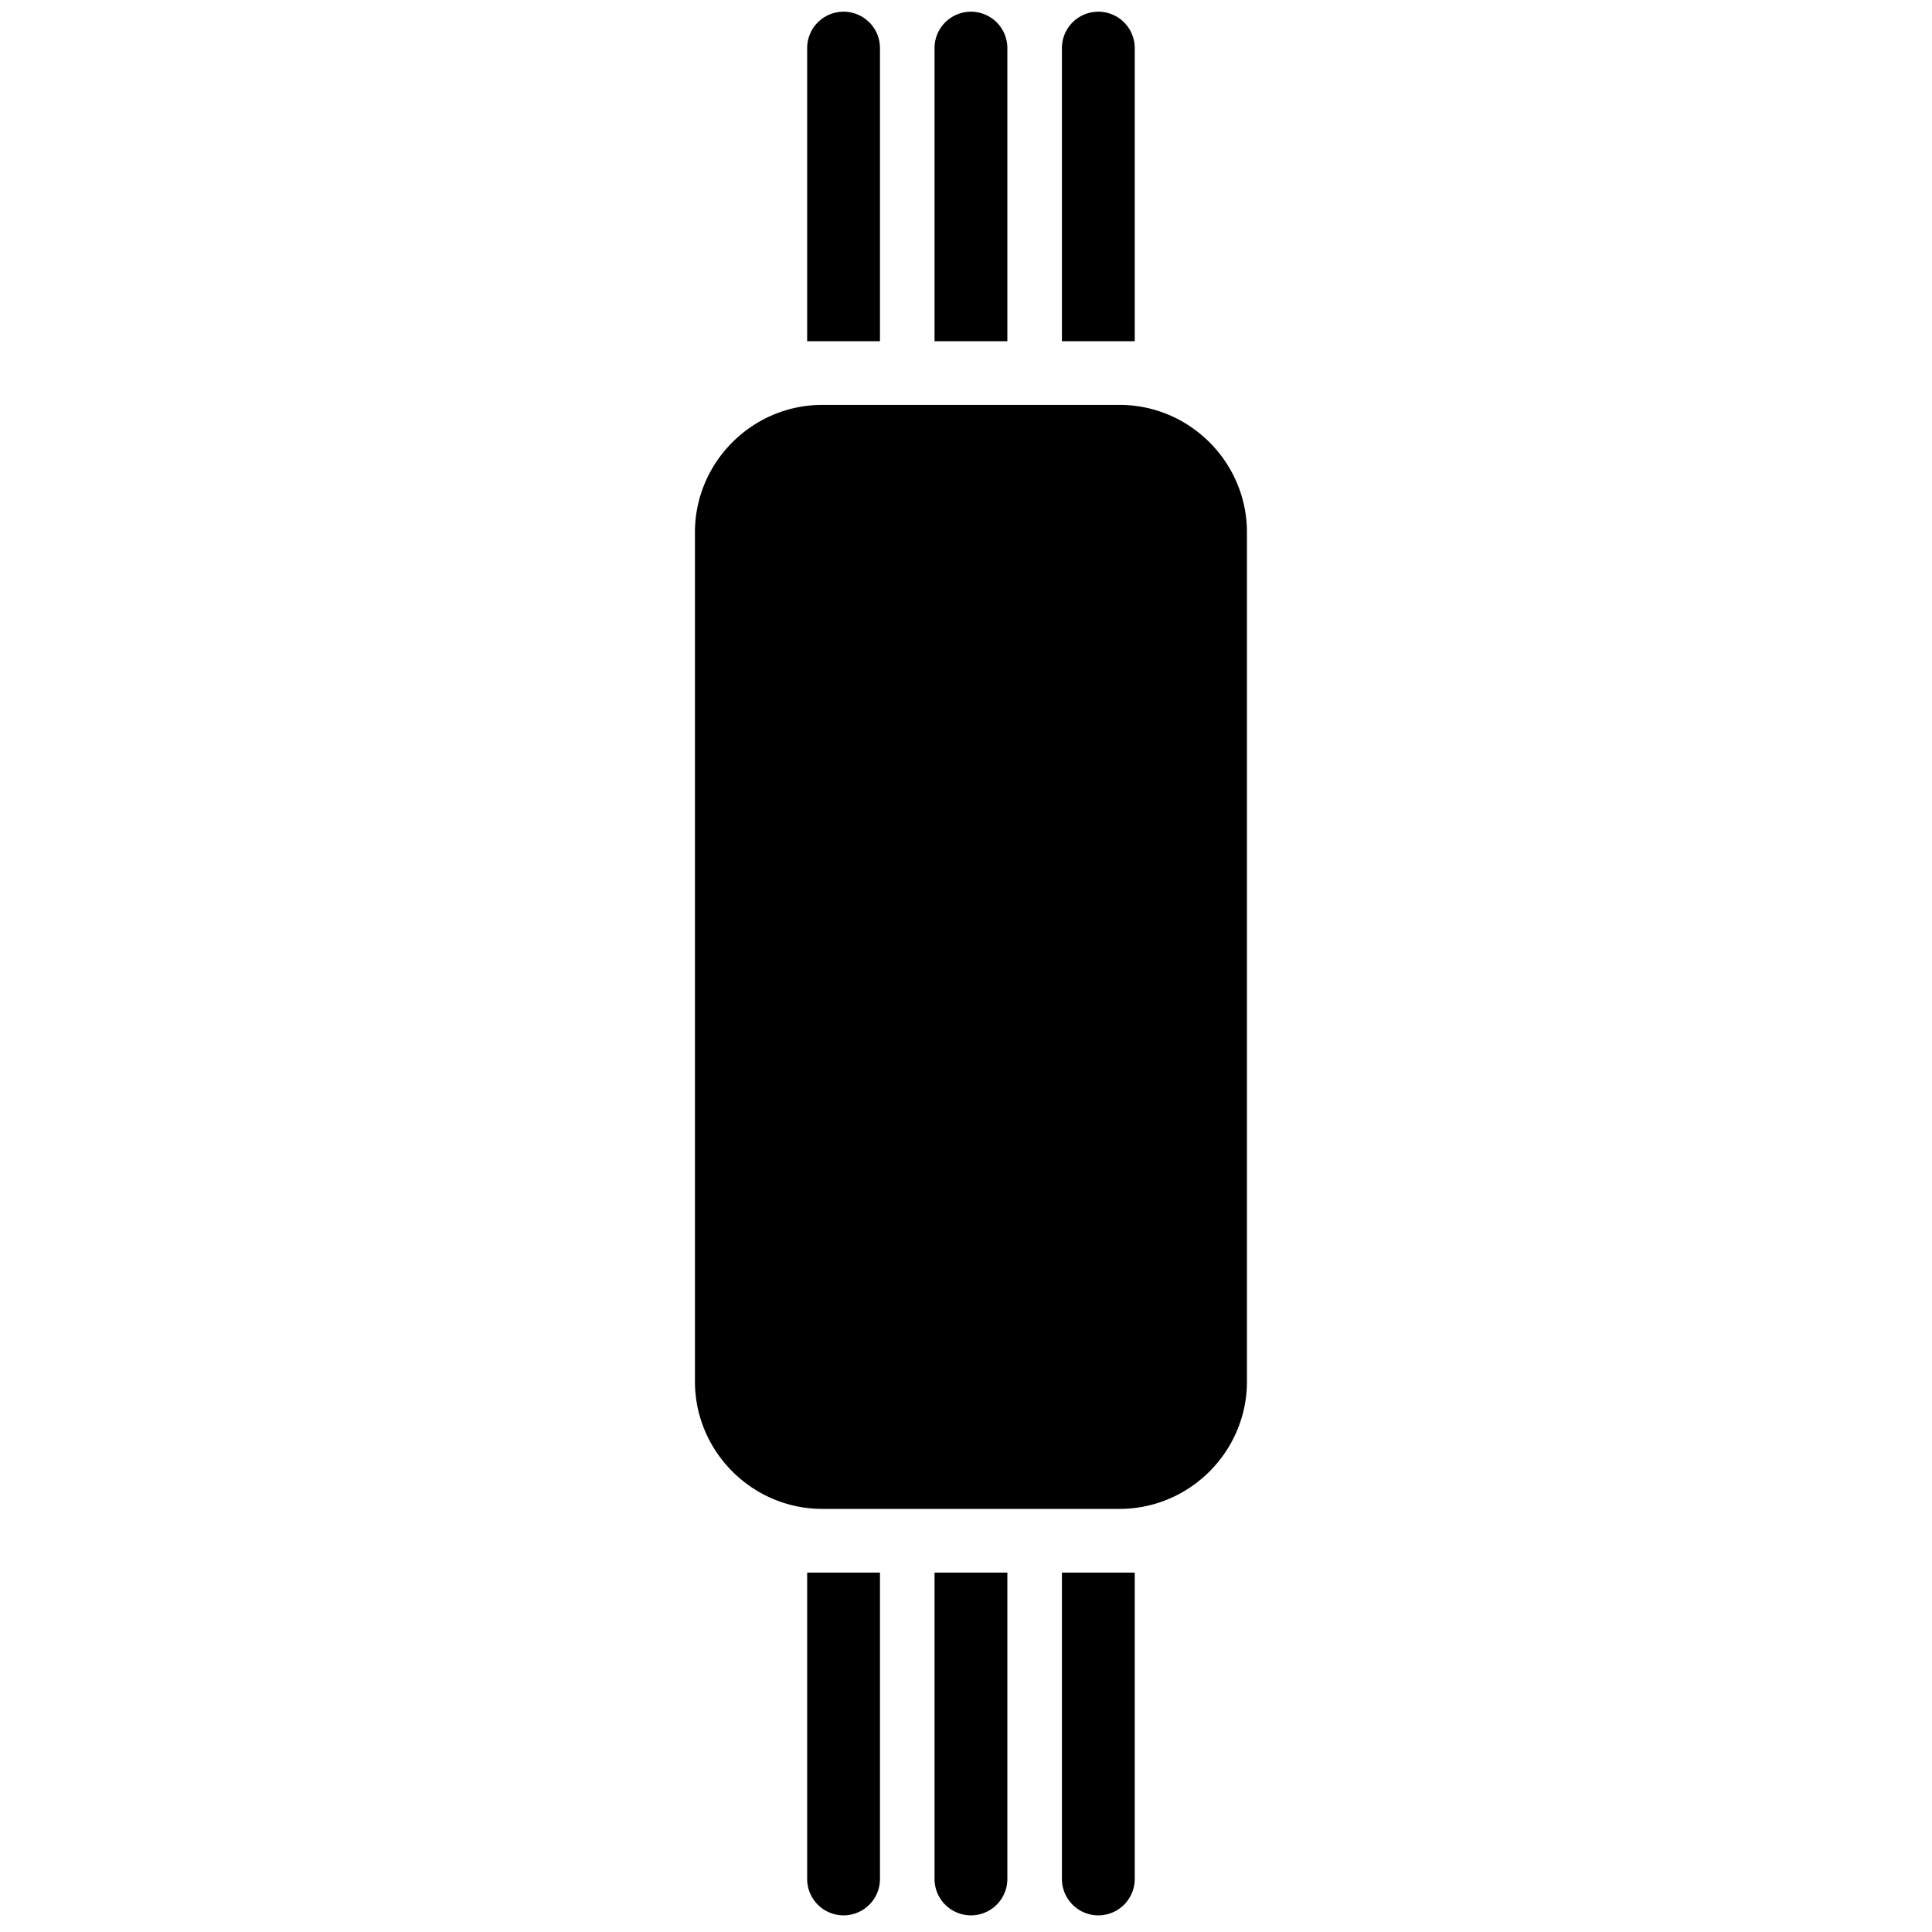<?xml version="1.0" standalone="no"?><!DOCTYPE svg PUBLIC "-//W3C//DTD SVG 1.1//EN" "http://www.w3.org/Graphics/SVG/1.1/DTD/svg11.dtd"><svg t="1526141382444" class="icon" style="" viewBox="0 0 1024 1024" version="1.1" xmlns="http://www.w3.org/2000/svg" p-id="1633" xmlns:xlink="http://www.w3.org/1999/xlink" width="200" height="200"><defs><style type="text/css"></style></defs><path d="M495.323 180.843h38.597V25.499a19.298 19.298 0 0 0-38.597 0v155.344zM562.84 180.843h38.597V25.499a19.298 19.298 0 0 0-38.597 0v155.344zM427.807 180.843h38.597V25.499a19.298 19.298 0 0 0-38.597 0v155.344zM533.92 833.502h-38.597v162.377a19.298 19.298 0 0 0 38.597 0v-162.377zM601.437 833.502h-38.597v162.377a19.298 19.298 0 1 0 38.597 0v-162.377zM466.404 833.502h-38.597v162.377a19.298 19.298 0 0 0 38.597 0v-162.377zM593.391 214.601h-157.538c-37.134 0-67.516 30.382-67.516 67.516v450.11c0 37.134 30.382 67.516 67.516 67.516h157.538c37.134 0 67.516-30.382 67.516-67.516v-450.11c0-37.134-30.382-67.516-67.516-67.516" p-id="1634"></path></svg>
